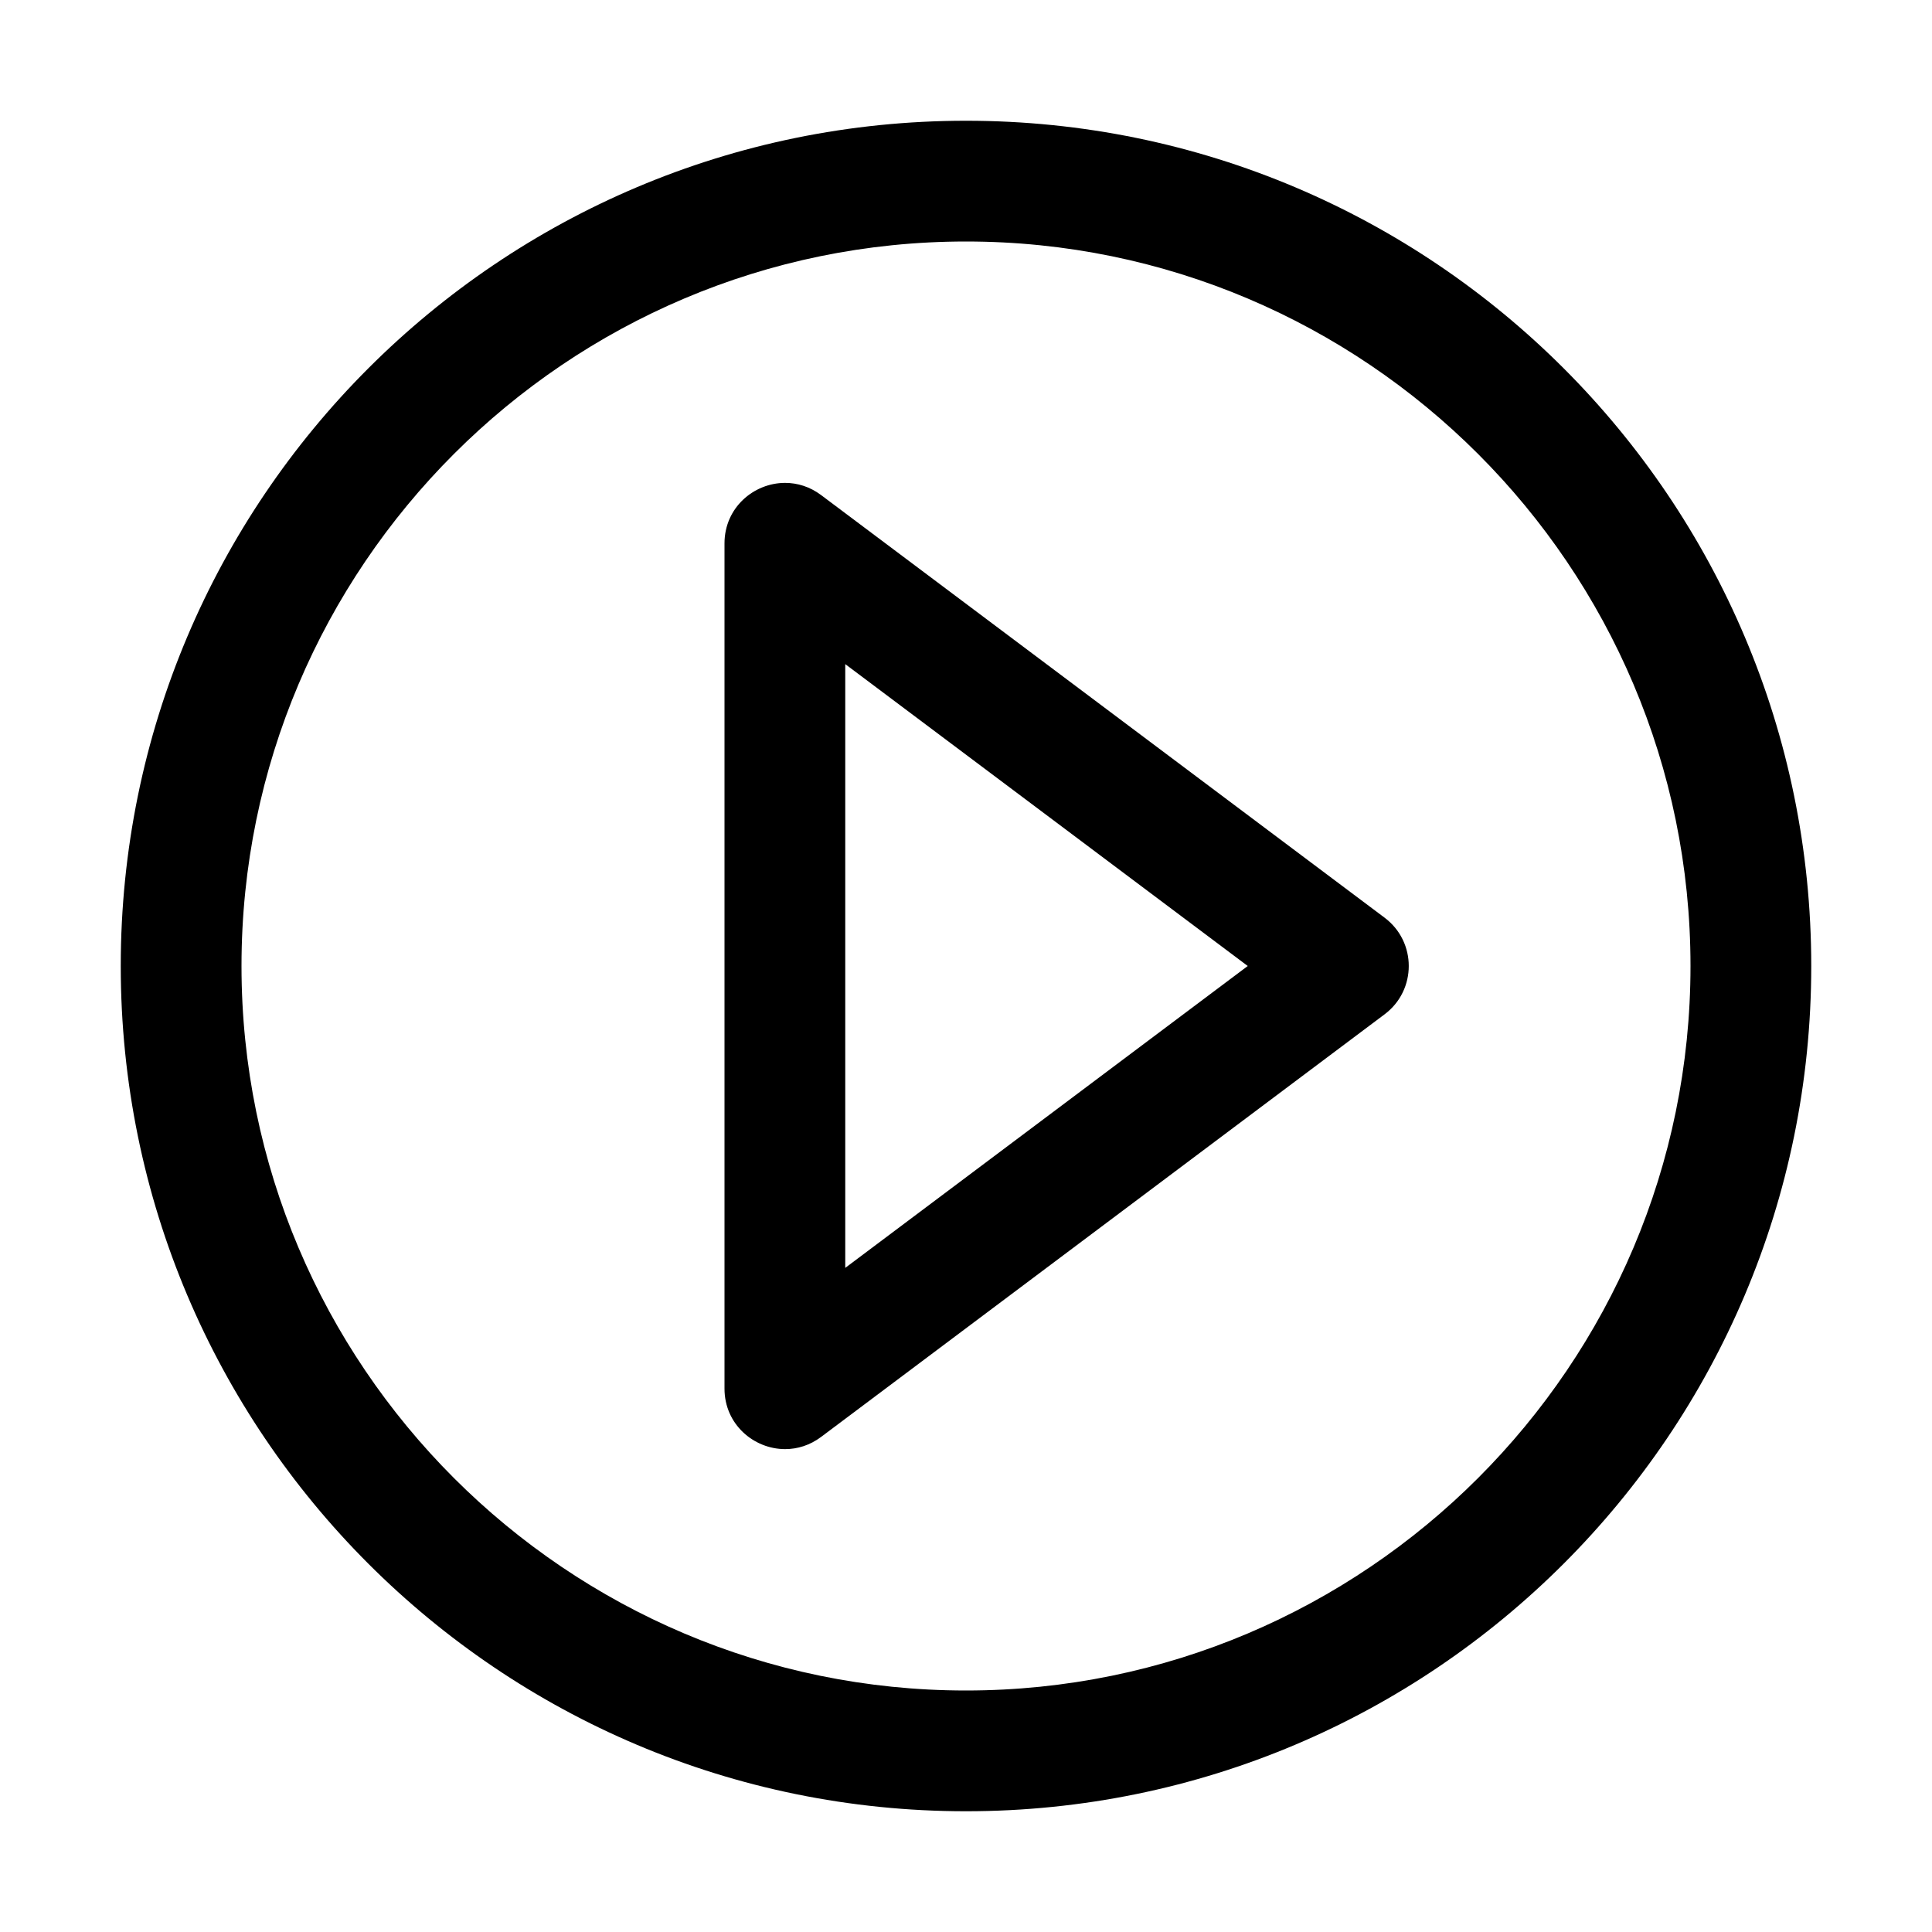 <?xml version="1.0" standalone="no"?><!DOCTYPE svg PUBLIC "-//W3C//DTD SVG 1.1//EN" "http://www.w3.org/Graphics/SVG/1.1/DTD/svg11.dtd"><svg t="1589858720066" class="icon" viewBox="0 0 1024 1024" version="1.1" xmlns="http://www.w3.org/2000/svg" p-id="2348" xmlns:xlink="http://www.w3.org/1999/xlink" width="200" height="200"><defs><style type="text/css"></style></defs><path d="M512 128c211.74 0 384 172.26 384 384S723.74 896 512 896 128 723.74 128 512s172.26-384 384-384m0-64C264.58 64 64 264.58 64 512s200.58 448 448 448 448-200.58 448-448S759.42 64 512 64z" p-id="2349"></path><path d="M448 352l213.33 160L448 672V352m-31.87-96.06c-16.58 0-32.13 13.1-32.13 32.06v448c0 18.95 15.55 32.06 32.13 32.06 6.49 0 13.14-2.01 19.07-6.46l298.67-224c17.07-12.8 17.07-38.4 0-51.2l-298.67-224c-5.93-4.45-12.58-6.46-19.07-6.46z" p-id="2350"></path></svg>